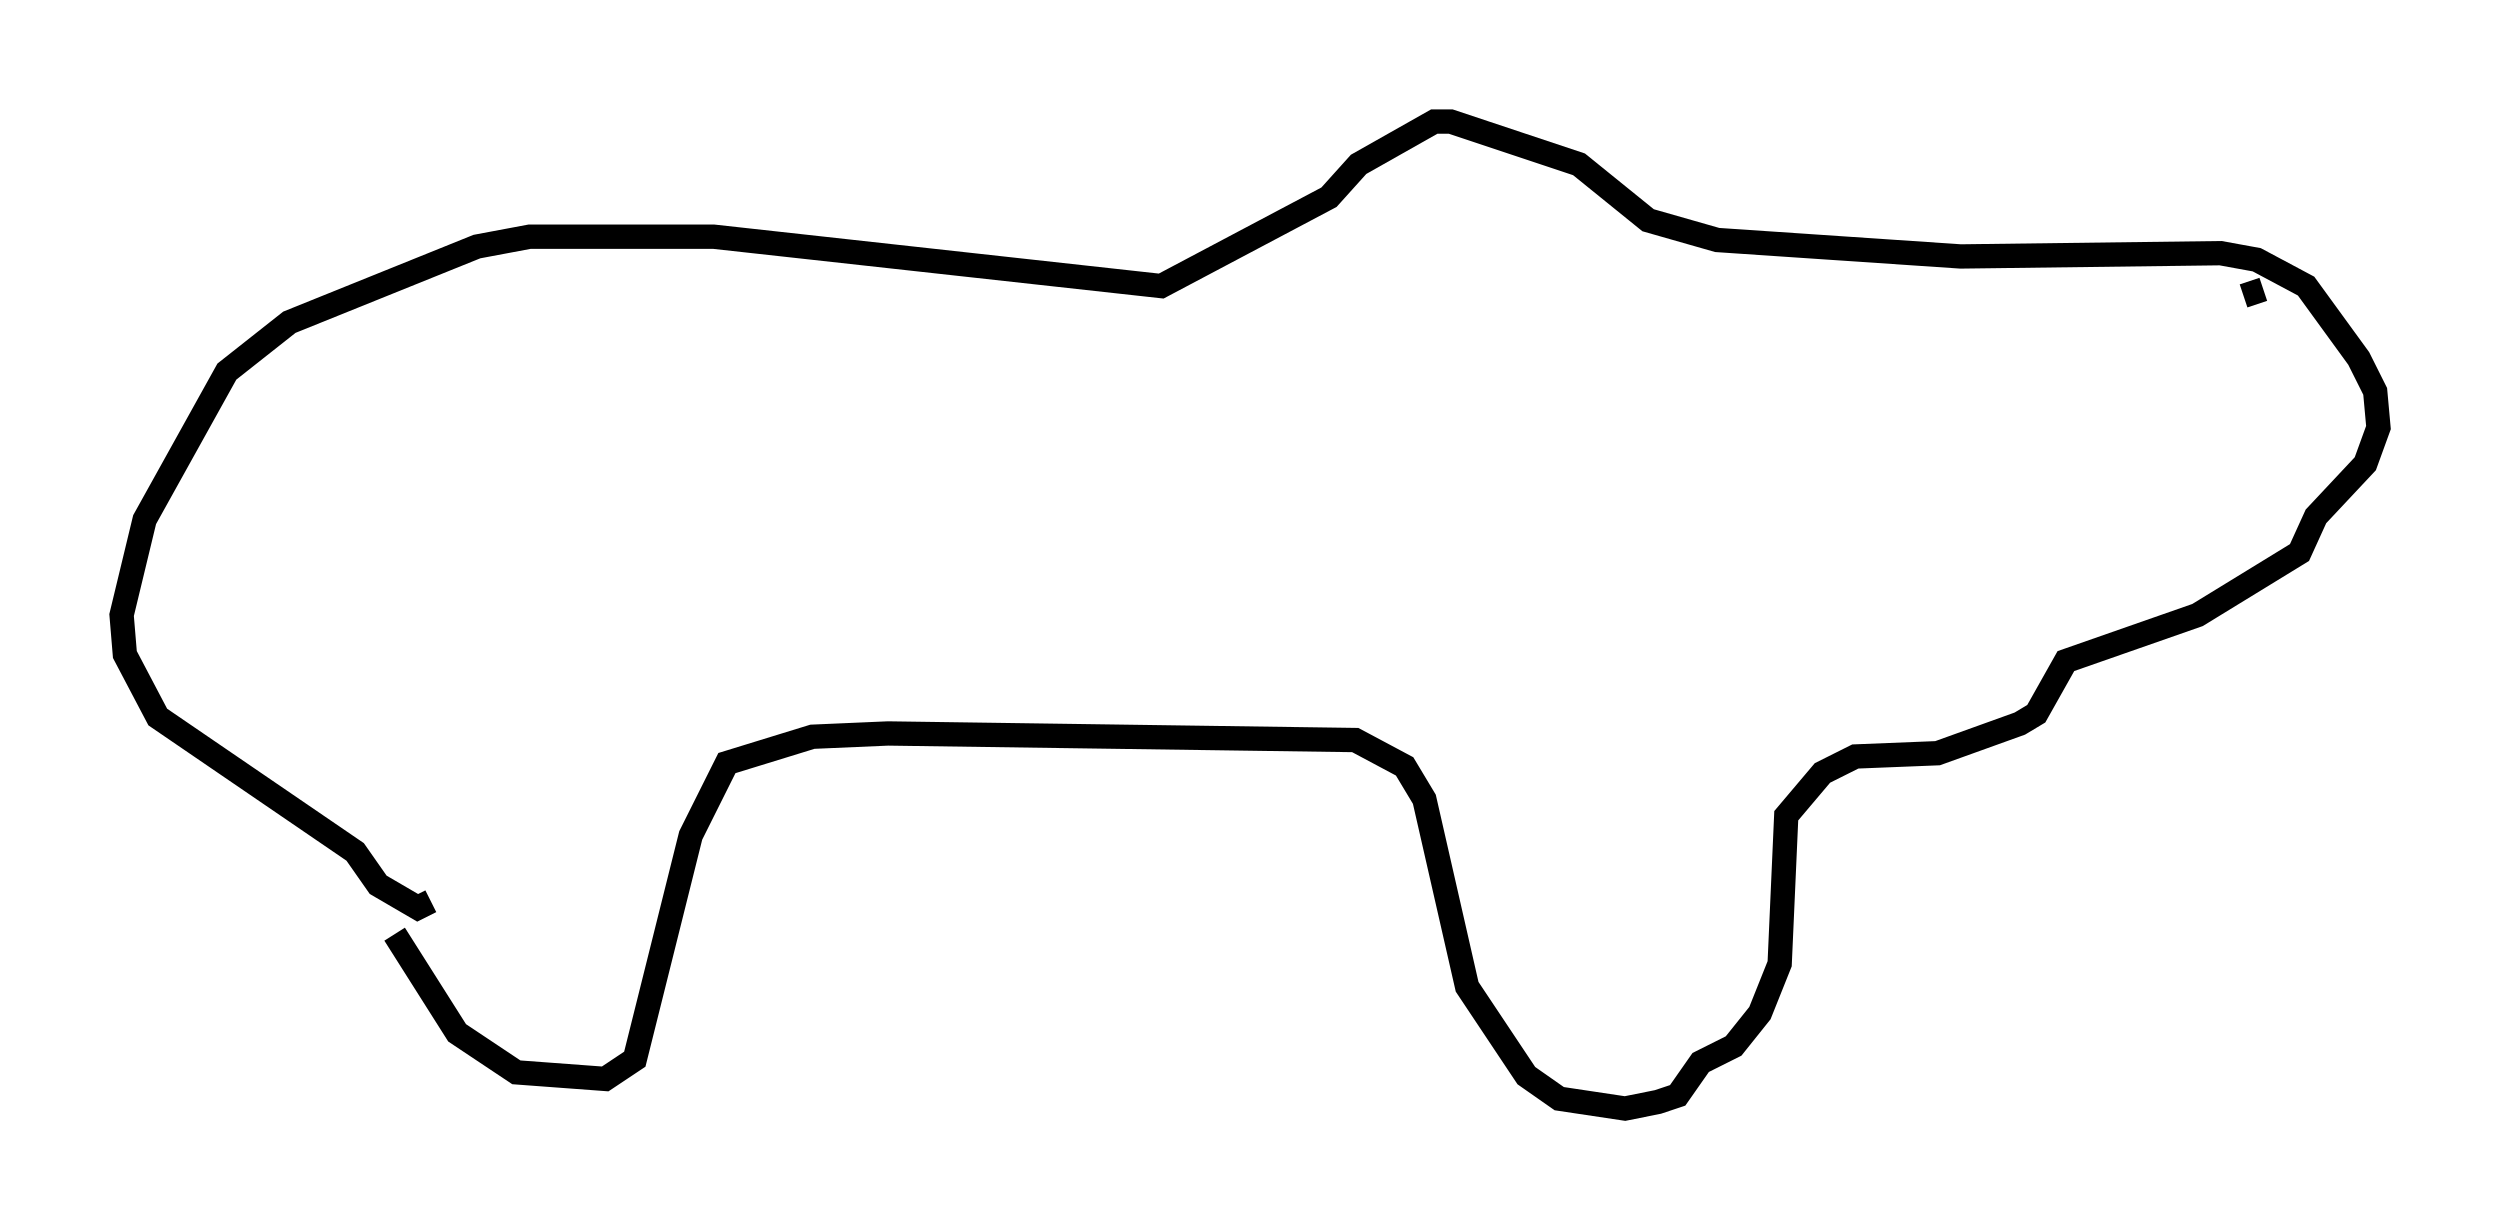 <?xml version="1.0" encoding="utf-8" ?>
<svg baseProfile="full" height="50.595" version="1.1" width="102.827" xmlns="http://www.w3.org/2000/svg" xmlns:ev="http://www.w3.org/2001/xml-events" xmlns:xlink="http://www.w3.org/1999/xlink"><defs /><rect fill="white" height="50.595" width="102.827" x="0" y="0" /><path d="M15.419, 34.228 m0.812, 4.195 l2.571, 4.059 2.436, 1.624 l3.654, 0.271 1.218, -0.812 l2.3, -9.202 1.488, -2.977 l3.518, -1.083 3.112, -0.135 l19.215, 0.271 2.03, 1.083 l0.812, 1.353 1.759, 7.713 l2.436, 3.654 1.353, 0.947 l2.706, 0.406 1.353, -0.271 l0.812, -0.271 0.947, -1.353 l1.353, -0.677 1.083, -1.353 l0.812, -2.03 0.271, -6.089 l1.488, -1.759 1.353, -0.677 l3.383, -0.135 3.383, -1.218 l0.677, -0.406 1.218, -2.165 l5.413, -1.894 4.195, -2.571 l0.677, -1.488 2.03, -2.165 l0.541, -1.488 -0.135, -1.488 l-0.677, -1.353 -2.165, -2.977 l-2.03, -1.083 -1.488, -0.271 l-10.69, 0.135 -10.013, -0.677 l-2.842, -0.812 -2.842, -2.3 l-5.277, -1.759 -0.677, 0.0 l-3.112, 1.759 -1.218, 1.353 l-6.901, 3.654 -18.403, -2.03 l-7.578, 0.0 -2.165, 0.406 l-7.713, 3.112 -2.571, 2.03 l-3.383, 6.089 -0.947, 3.924 l0.135, 1.624 1.353, 2.571 l8.119, 5.548 0.947, 1.353 l1.624, 0.947 0.541, -0.271 m75.371, -25.169 l-0.812, 0.271 " fill="none" stroke="black" stroke-width="1" /></svg>